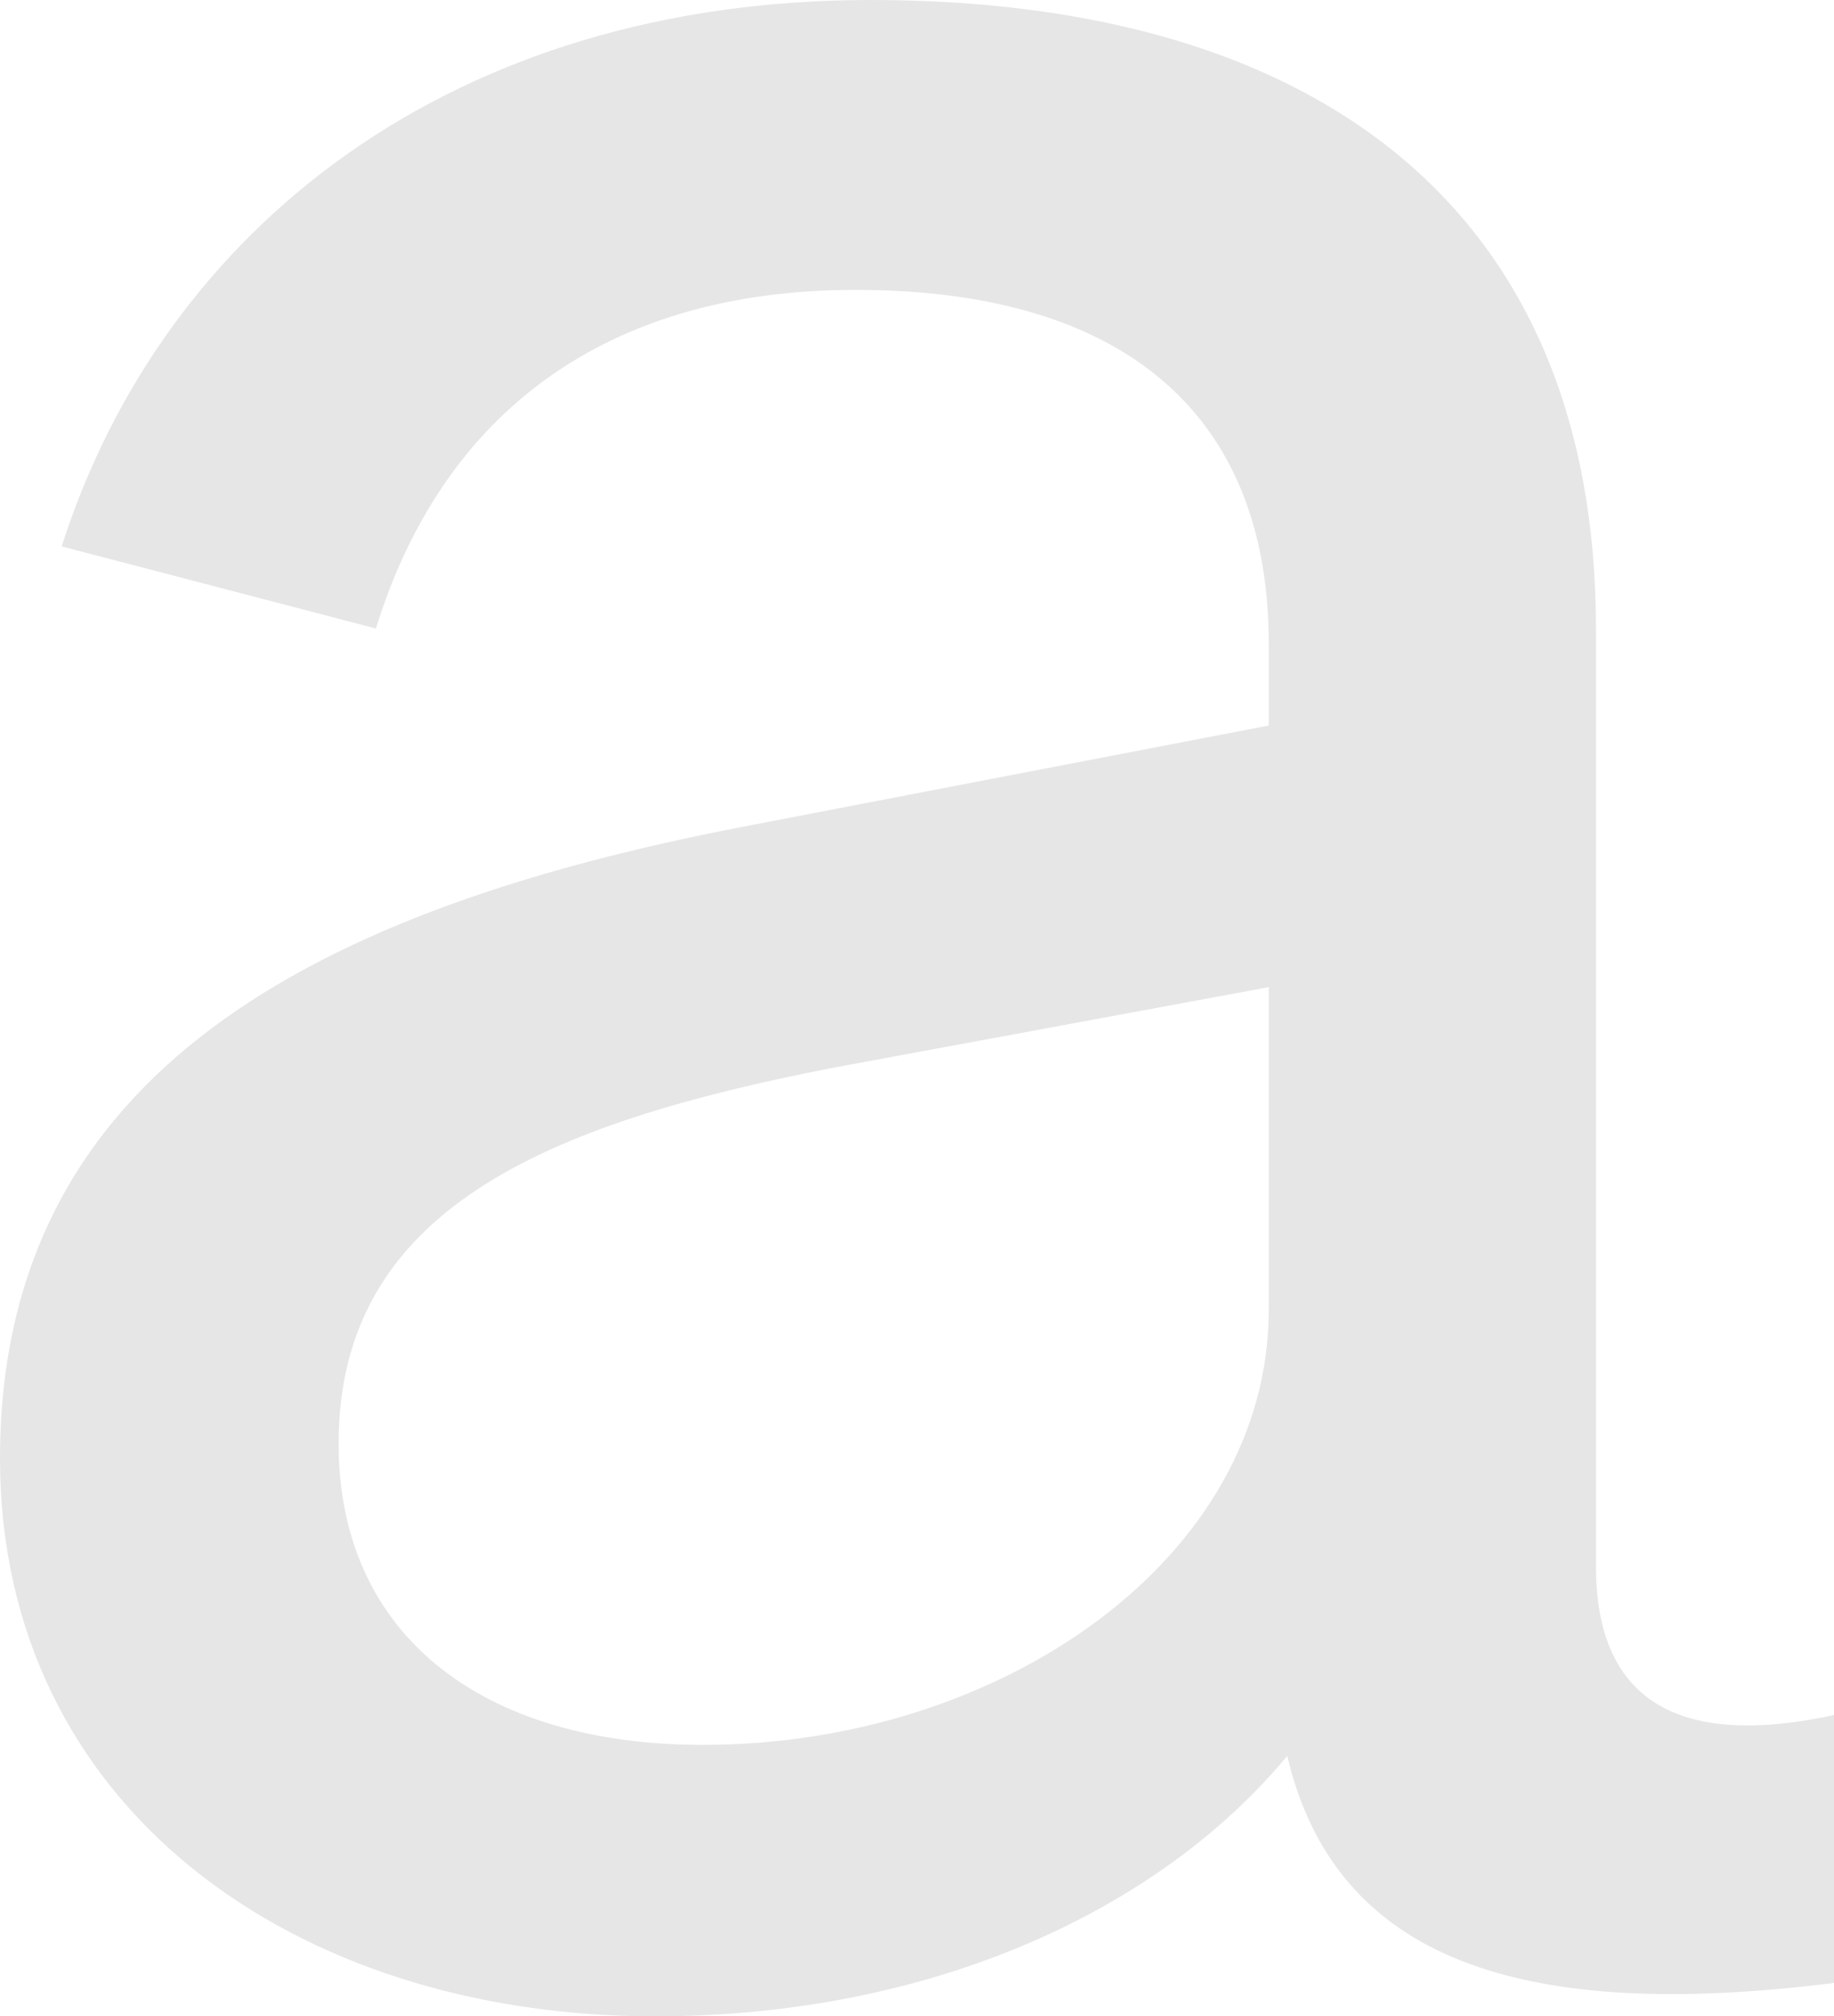 <svg xmlns="http://www.w3.org/2000/svg" viewBox="0 0 46.69 51.33"><defs><style>.cls-1{fill:#e6e6e6;}</style></defs><g id="Layer_2" data-name="Layer 2"><g id="Layer_1-2" data-name="Layer 1"><path class="cls-1" d="M0,37.13c0-9.85,8.05-14,19-16.1L32.3,18.47V16.38c0-5.68-3.51-9-10.52-9-6.34,0-10.51,3.12-12.21,8.62l-8-2.09C4.17,5.78,11.55,0,22.16,0,33.62,0,40.63,5.4,40.63,16V39.87c0,3.79,2.56,4.55,6.06,3.79v6.82c-7.95,1-12.69-.57-13.92-5.78-3.22,3.89-9,6.63-16.1,6.63C7.48,51.33,0,46,0,37.13Zm32.3-12L21.22,27.18c-7.3,1.42-12.6,3.6-12.6,9.57,0,4.83,3.6,7.67,9.28,7.67,7.58,0,14.4-4.74,14.4-11.08Z"/></g></g></svg>